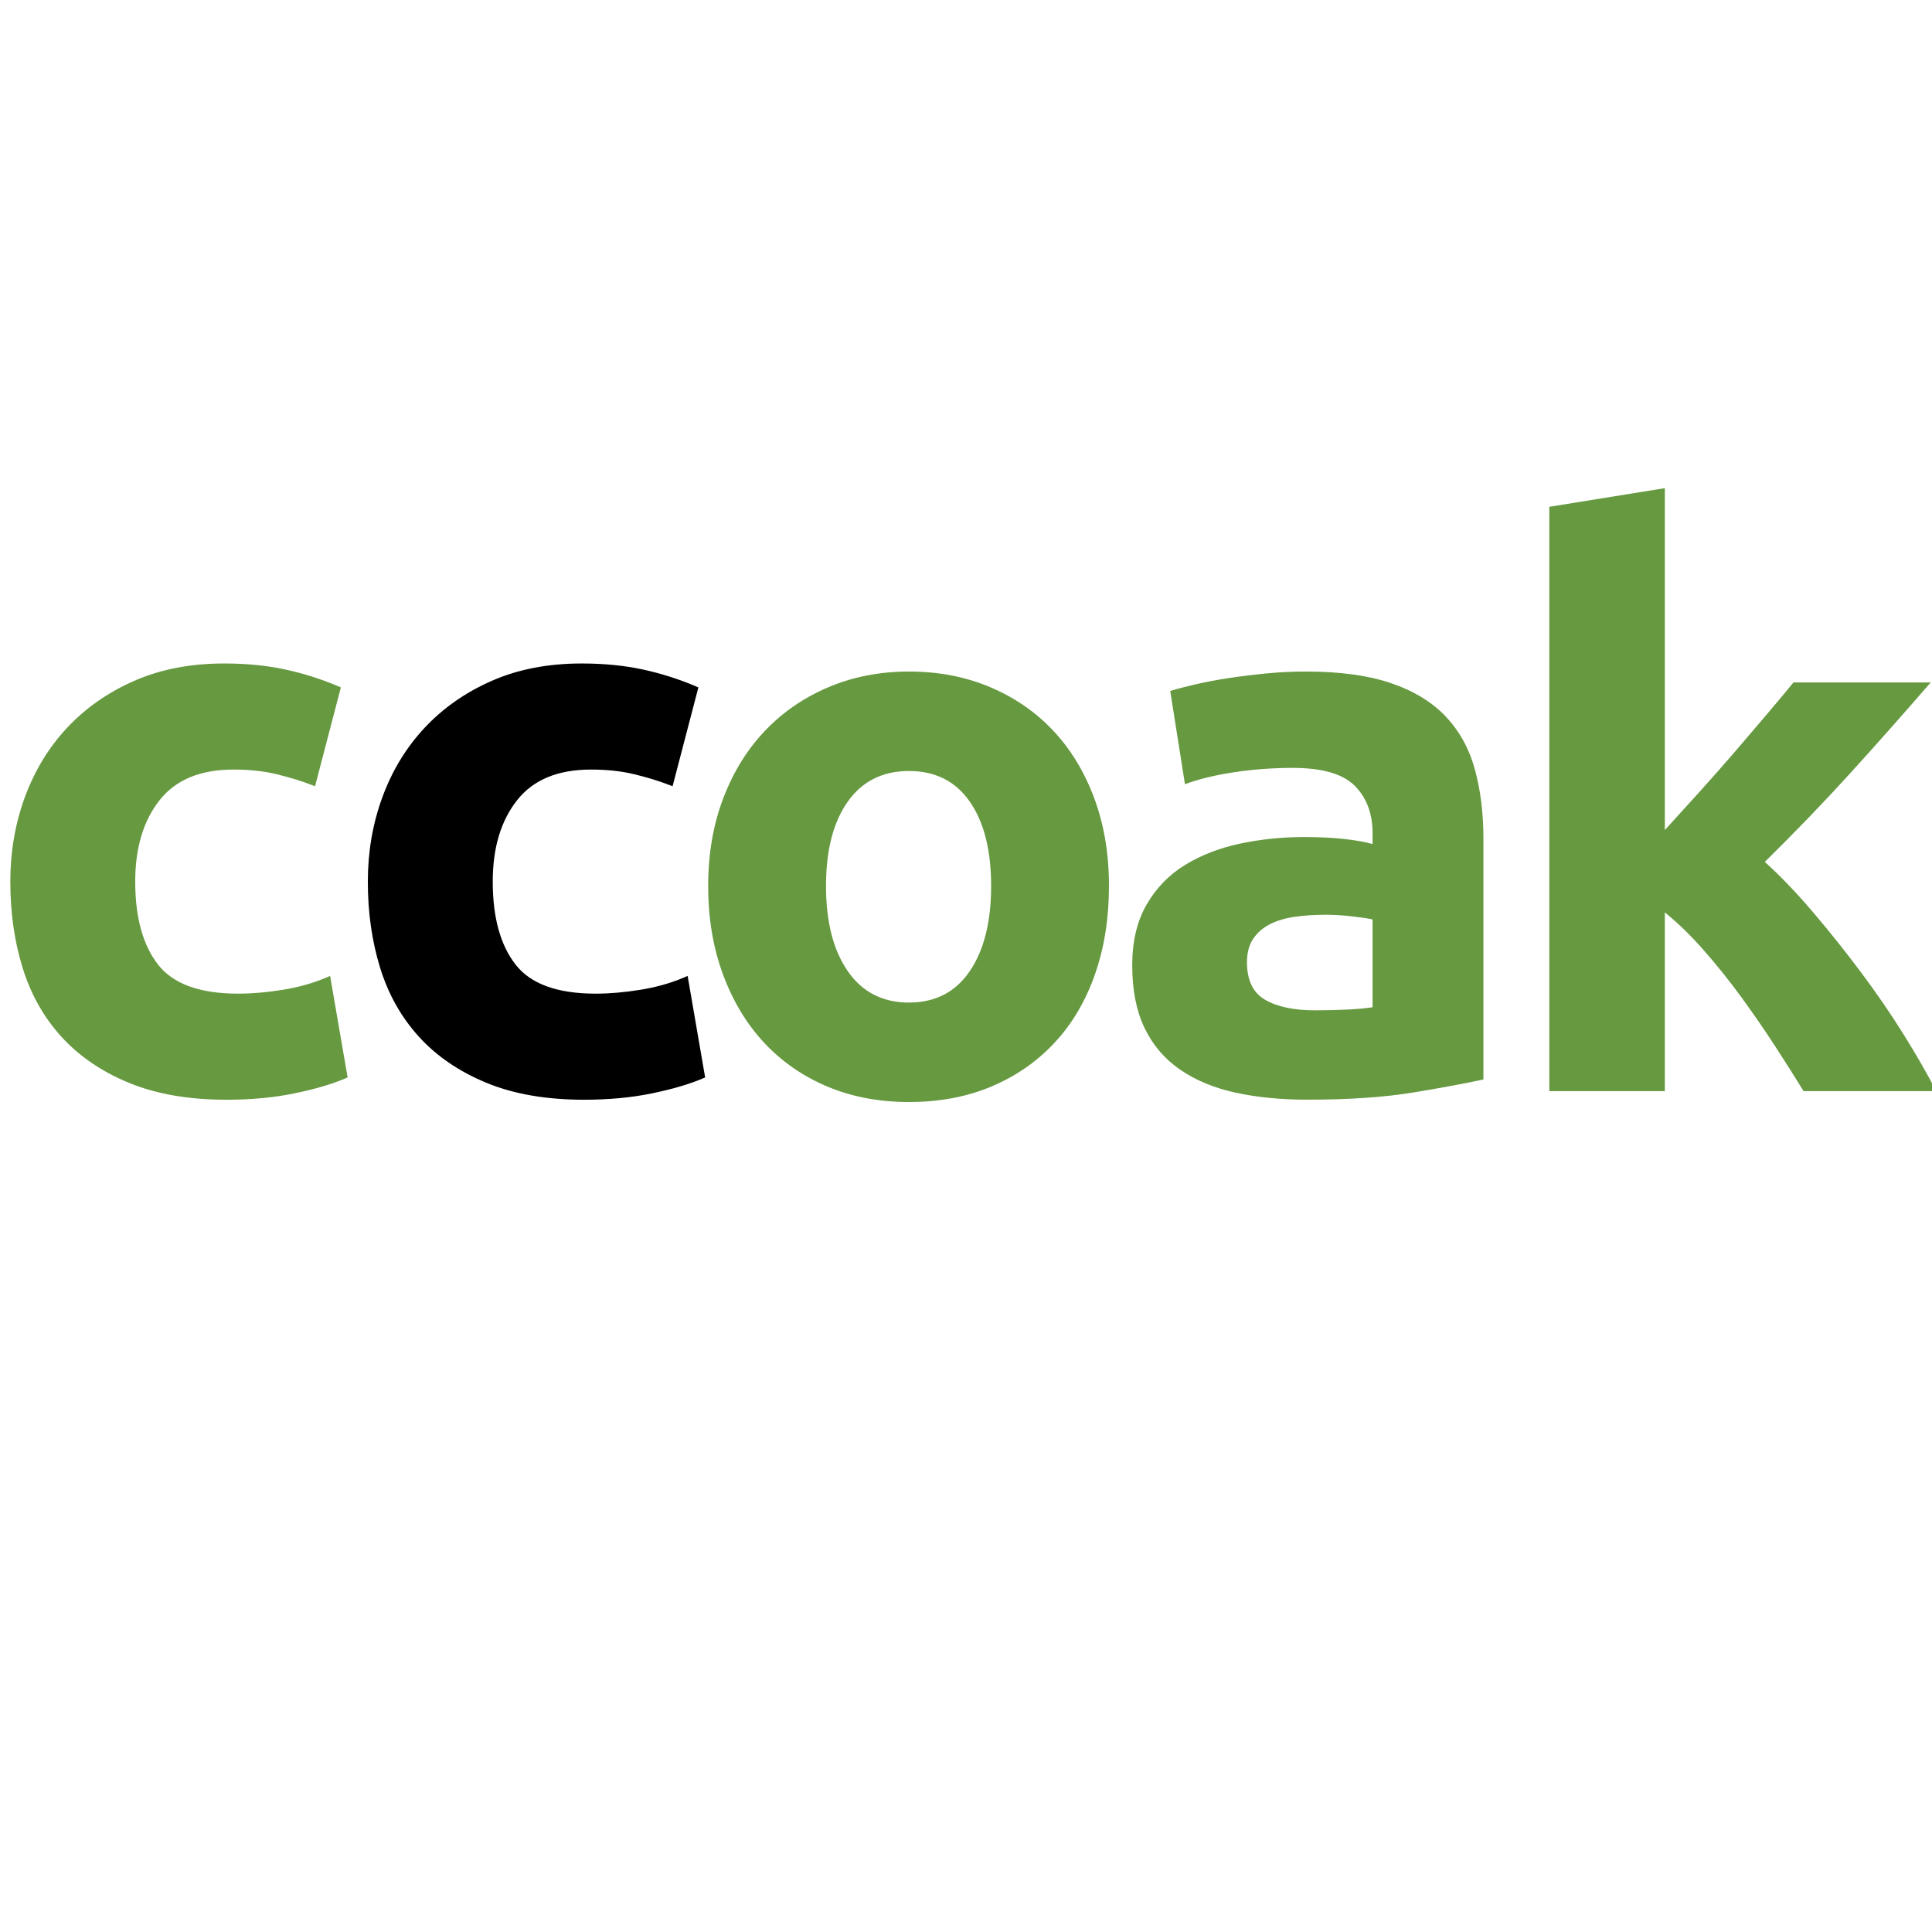 <?xml version="1.0" encoding="UTF-8" standalone="no"?>
<svg width="281px" height="281px" viewBox="0 0 281 281" version="1.1" xmlns="http://www.w3.org/2000/svg" xmlns:xlink="http://www.w3.org/1999/xlink" xmlns:sketch="http://www.bohemiancoding.com/sketch/ns">
    <title>citycampoak-avatar</title>
    <description>Created with Sketch (http://www.bohemiancoding.com/sketch)</description>
    <defs></defs>
    <g id="Page-1" stroke="none" stroke-width="1" fill="none" fill-rule="evenodd" sketch:type="MSPage">
        <path d="M54,128.225 C54,123.942 54.696,119.902 56.089,116.107 C57.482,112.312 59.496,109.005 62.132,106.187 C64.767,103.369 67.967,101.133 71.732,99.48 C75.496,97.827 79.788,97 84.607,97 C87.769,97 90.668,97.282 93.304,97.845 C95.939,98.409 98.499,99.217 100.984,100.269 L97.482,113.684 C95.901,113.082 94.169,112.556 92.287,112.105 C90.405,111.655 88.296,111.429 85.962,111.429 C80.993,111.429 77.285,112.97 74.838,116.051 C72.391,119.132 71.167,123.19 71.167,128.225 C71.167,133.561 72.315,137.695 74.612,140.625 C76.908,143.556 80.918,145.022 86.64,145.022 C88.673,145.022 90.856,144.834 93.191,144.458 C95.525,144.082 97.671,143.481 99.628,142.655 L102,156.407 C100.042,157.234 97.595,157.948 94.659,158.549 C91.722,159.15 88.485,159.451 84.946,159.451 C79.525,159.451 74.856,158.643 70.941,157.027 C67.026,155.412 63.807,153.213 61.285,150.433 C58.762,147.652 56.918,144.364 55.751,140.569 C54.584,136.774 54,132.659 54,128.225 L54,128.225 Z" id="Path" stroke="#000000" fill="#000000" sketch:type="MSShapeGroup"></path>
        <path d="M2,128.225 C2,123.942 2.696,119.902 4.089,116.107 C5.482,112.312 7.496,109.005 10.132,106.187 C12.767,103.369 15.967,101.133 19.732,99.48 C23.496,97.827 27.788,97 32.607,97 C35.769,97 38.668,97.282 41.304,97.845 C43.939,98.409 46.499,99.217 48.984,100.269 L45.482,113.684 C43.901,113.082 42.169,112.556 40.287,112.105 C38.405,111.655 36.296,111.429 33.962,111.429 C28.993,111.429 25.285,112.97 22.838,116.051 C20.391,119.132 19.167,123.19 19.167,128.225 C19.167,133.561 20.315,137.695 22.612,140.625 C24.908,143.556 28.918,145.022 34.64,145.022 C36.673,145.022 38.856,144.834 41.191,144.458 C43.525,144.082 45.671,143.481 47.628,142.655 L50,156.407 C48.042,157.234 45.595,157.948 42.659,158.549 C39.722,159.15 36.485,159.451 32.946,159.451 C27.525,159.451 22.856,158.643 18.941,157.027 C15.026,155.412 11.807,153.213 9.285,150.433 C6.762,147.652 4.918,144.364 3.751,140.569 C2.584,136.774 2,132.659 2,128.225 L2,128.225 Z" id="Path" stroke="#669940" fill="#669940" sketch:type="MSShapeGroup"></path>
        <path d="M161.295,128.864 C161.295,133.535 160.618,137.811 159.265,141.691 C157.912,145.572 155.958,148.887 153.402,151.637 C150.846,154.387 147.783,156.515 144.212,158.022 C140.642,159.529 136.639,160.283 132.204,160.283 C127.844,160.283 123.879,159.529 120.308,158.022 C116.737,156.515 113.674,154.387 111.118,151.637 C108.563,148.887 106.571,145.572 105.142,141.691 C103.714,137.811 103,133.535 103,128.864 C103,124.193 103.733,119.936 105.199,116.093 C106.665,112.251 108.694,108.973 111.288,106.261 C113.881,103.549 116.963,101.439 120.534,99.932 C124.104,98.425 127.994,97.672 132.204,97.672 C136.489,97.672 140.416,98.425 143.987,99.932 C147.557,101.439 150.621,103.549 153.176,106.261 C155.732,108.973 157.724,112.251 159.152,116.093 C160.581,119.936 161.295,124.193 161.295,128.864 Z M144.156,128.864 C144.156,123.665 143.122,119.578 141.055,116.602 C138.988,113.626 136.037,112.138 132.204,112.138 C128.37,112.138 125.401,113.626 123.296,116.602 C121.191,119.578 120.139,123.665 120.139,128.864 C120.139,134.063 121.191,138.188 123.296,141.239 C125.401,144.291 128.37,145.817 132.204,145.817 C136.037,145.817 138.988,144.291 141.055,141.239 C143.122,138.188 144.156,134.063 144.156,128.864 Z M189.935,97.672 C194.896,97.672 199.03,98.237 202.338,99.367 C205.645,100.497 208.295,102.117 210.287,104.227 C212.279,106.336 213.689,108.898 214.516,111.912 C215.342,114.926 215.756,118.278 215.756,121.97 L215.756,157.005 C213.35,157.532 210.005,158.154 205.721,158.87 C201.436,159.586 196.249,159.943 190.16,159.943 C186.327,159.943 182.85,159.604 179.73,158.926 C176.611,158.248 173.923,157.137 171.668,155.592 C169.413,154.048 167.684,152.032 166.482,149.546 C165.279,147.06 164.677,144.008 164.677,140.392 C164.677,136.926 165.373,133.988 166.763,131.577 C168.154,129.165 170.015,127.244 172.345,125.813 C174.675,124.381 177.344,123.345 180.351,122.705 C183.357,122.064 186.477,121.744 189.709,121.744 C191.889,121.744 193.825,121.838 195.516,122.027 C197.208,122.215 198.579,122.46 199.632,122.761 L199.632,121.179 C199.632,118.316 198.767,116.018 197.038,114.285 C195.309,112.552 192.303,111.686 188.018,111.686 C185.161,111.686 182.343,111.893 179.561,112.307 C176.78,112.722 174.374,113.306 172.345,114.059 L170.203,100.497 C171.18,100.196 172.401,99.876 173.867,99.537 C175.333,99.197 176.93,98.896 178.659,98.632 C180.388,98.369 182.211,98.143 184.128,97.954 C186.045,97.766 187.98,97.672 189.935,97.672 Z M191.288,146.947 C192.942,146.947 194.52,146.909 196.024,146.834 C197.527,146.758 198.73,146.645 199.632,146.495 L199.632,133.724 C198.955,133.573 197.94,133.422 196.587,133.272 C195.234,133.121 193.994,133.046 192.866,133.046 C191.288,133.046 189.803,133.14 188.413,133.328 C187.022,133.517 185.8,133.874 184.748,134.402 C183.696,134.929 182.869,135.645 182.267,136.549 C181.666,137.453 181.365,138.583 181.365,139.94 C181.365,142.577 182.249,144.404 184.015,145.421 C185.782,146.438 188.206,146.947 191.288,146.947 Z M242.141,120.727 C243.795,118.919 245.505,117.035 247.271,115.076 C249.038,113.117 250.748,111.177 252.402,109.256 C254.055,107.335 255.615,105.508 257.081,103.775 C258.547,102.042 259.806,100.535 260.858,99.254 L280.816,99.254 C276.832,103.85 272.942,108.239 269.146,112.42 C265.35,116.602 261.197,120.915 256.686,125.361 C258.941,127.395 261.272,129.825 263.677,132.65 C266.083,135.476 268.413,138.395 270.668,141.409 C272.923,144.423 274.99,147.436 276.87,150.45 C278.749,153.464 280.327,156.214 281.605,158.7 L262.324,158.7 C261.121,156.741 259.75,154.575 258.209,152.202 C256.667,149.829 255.033,147.455 253.304,145.082 C251.575,142.709 249.752,140.429 247.835,138.244 C245.918,136.059 244.02,134.214 242.141,132.707 L242.141,158.7 L225.34,158.7 L225.34,73.712 L242.141,71 L242.141,120.727 Z" id="oakland" fill="#669940" sketch:type="MSShapeGroup"></path>
    </g>
</svg>